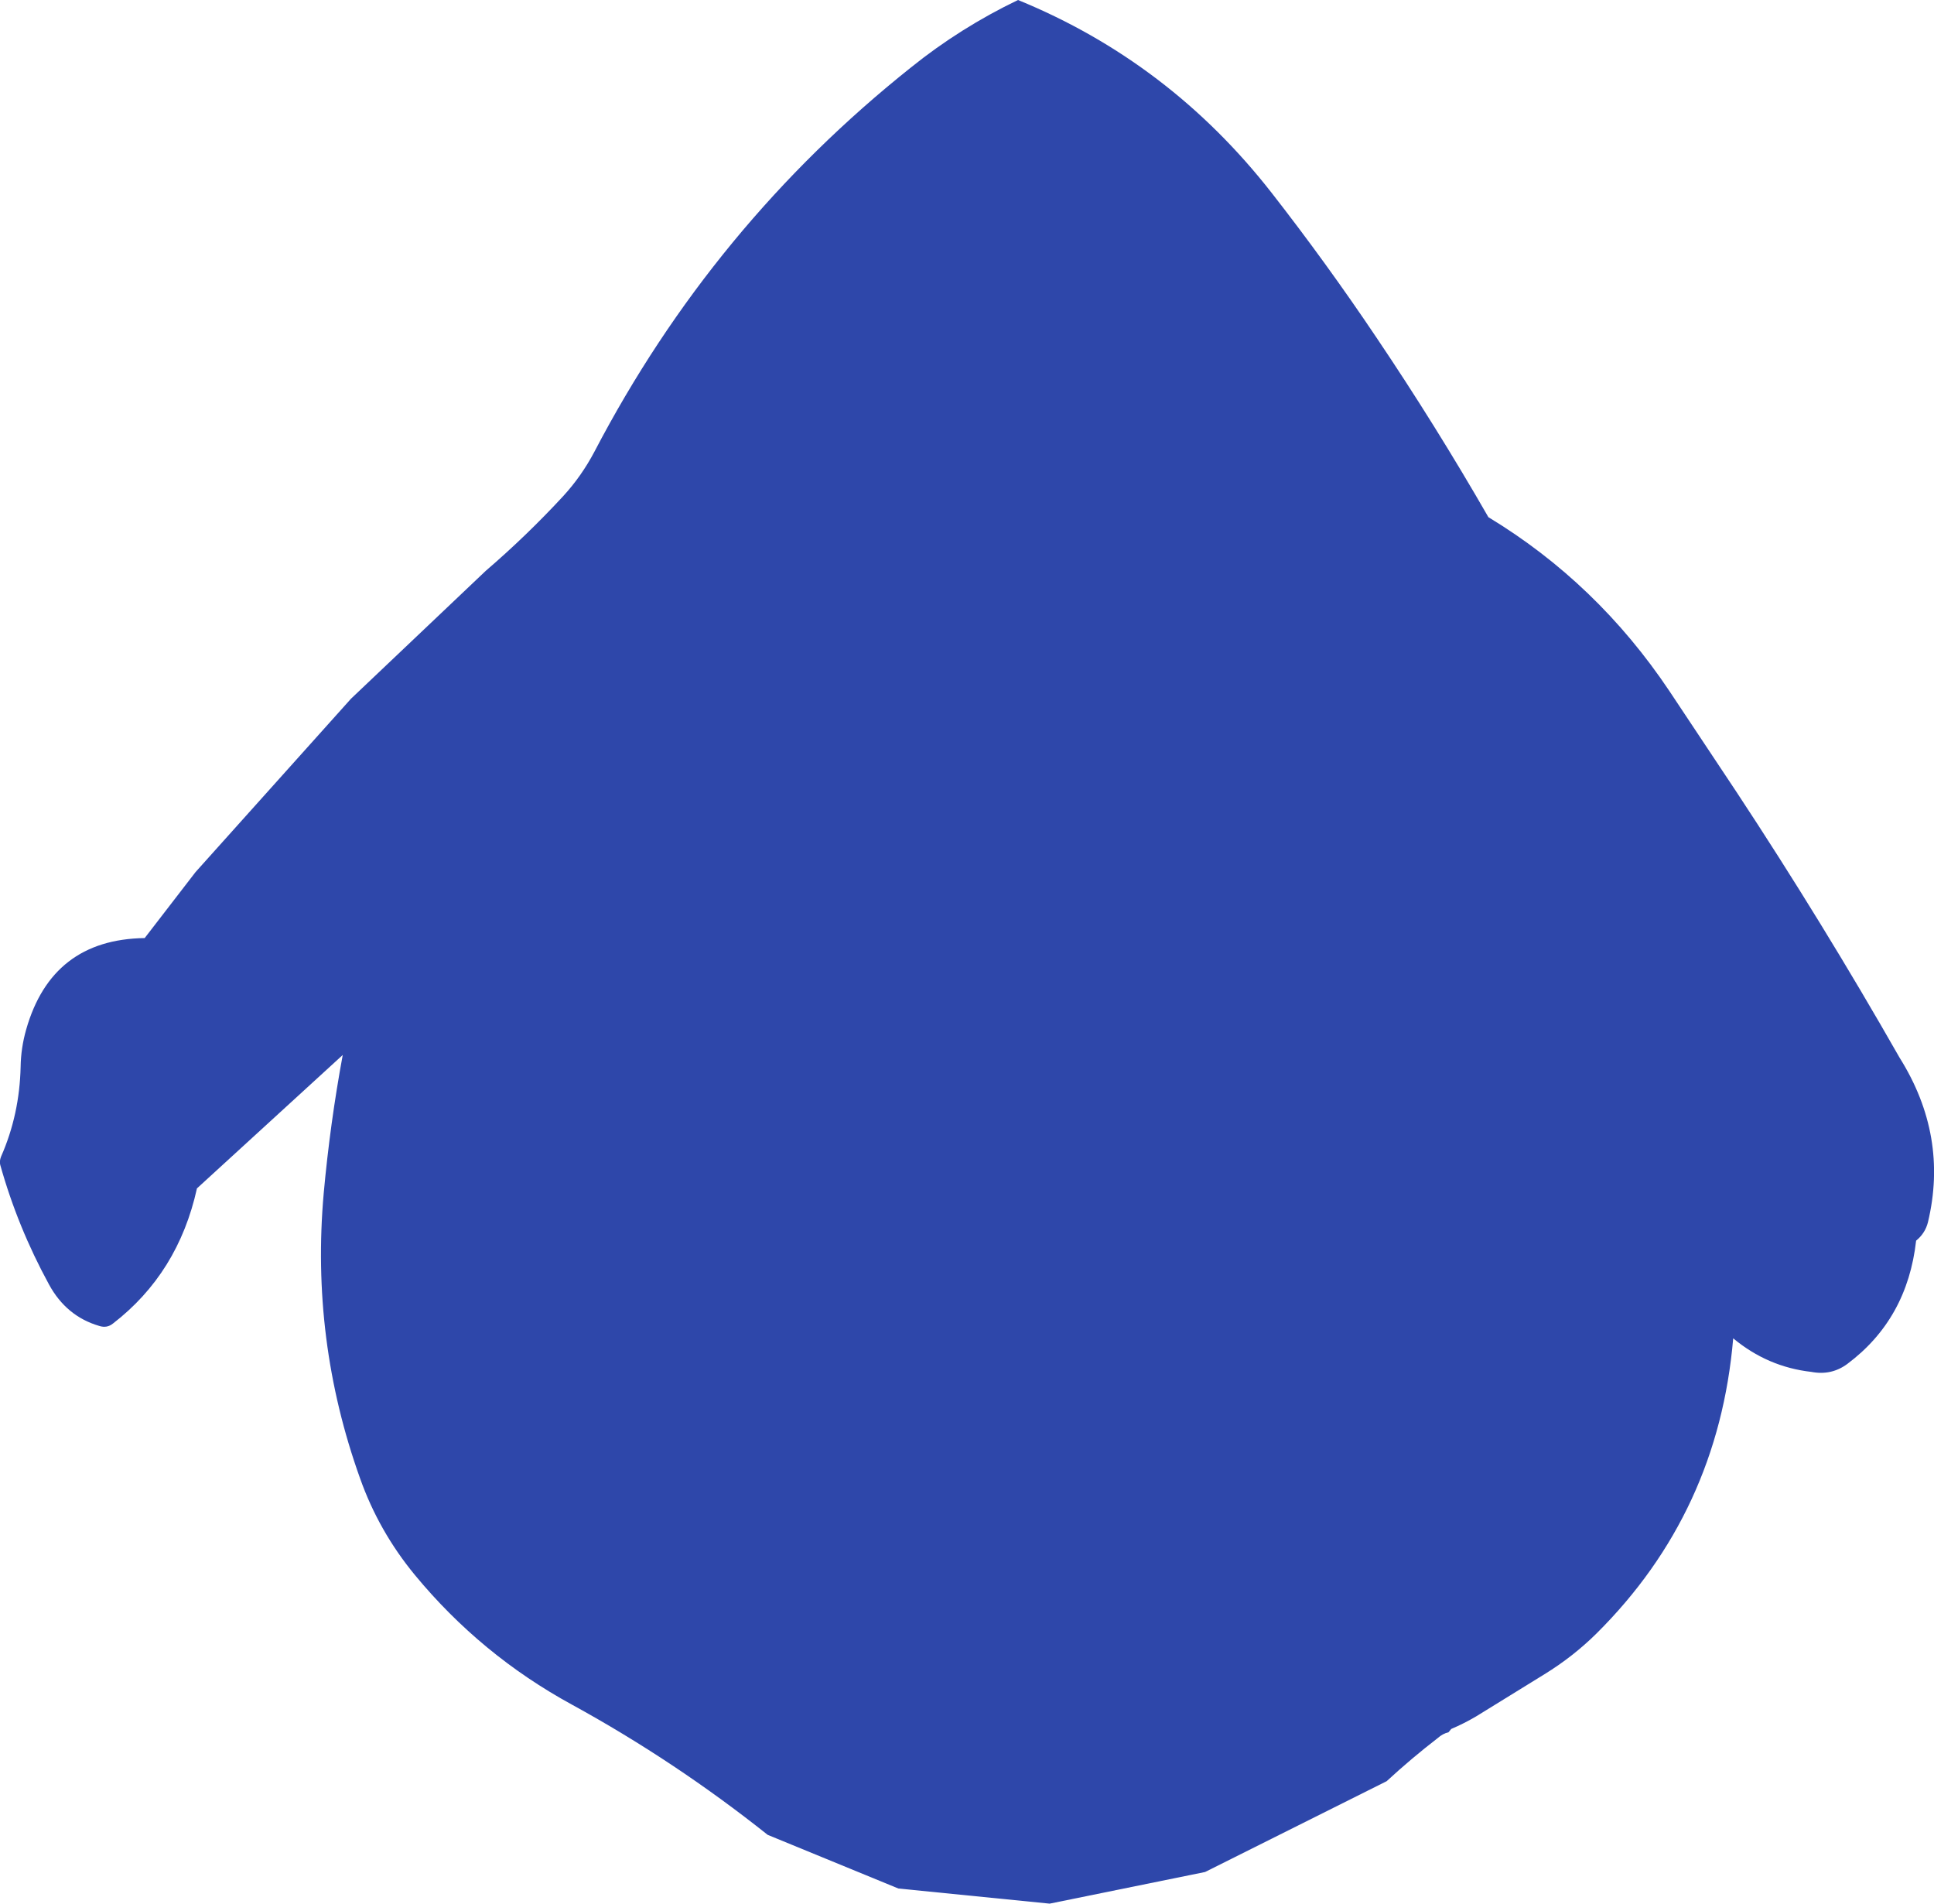<?xml version="1.0" encoding="UTF-8" standalone="no"?>
<svg xmlns:ffdec="https://www.free-decompiler.com/flash" xmlns:xlink="http://www.w3.org/1999/xlink" ffdec:objectType="shape" height="346.0px" width="351.55px" xmlns="http://www.w3.org/2000/svg">
  <g transform="matrix(1.0, 0.0, 0.0, 1.0, 188.3, 193.75)">
    <path d="M61.9 -132.4 Q72.65 -116.45 82.25 -99.75 102.0 -87.8 115.15 -68.15 L127.35 -49.8 Q142.95 -26.15 157.0 -1.5 165.9 12.7 162.15 28.4 161.65 30.4 160.0 31.75 158.4 46.0 147.5 54.15 144.6 56.3 140.95 55.6 133.0 54.7 126.75 49.5 124.05 81.15 101.9 103.15 97.65 107.35 92.45 110.55 L80.05 118.2 Q77.85 119.5 75.5 120.5 L75.0 121.1 Q73.95 121.35 73.05 122.15 68.25 125.85 63.75 130.0 L30.75 146.5 2.5 152.25 -25.0 149.5 -48.75 139.75 Q-65.6 126.35 -84.3 116.1 -100.9 107.05 -112.9 92.5 -119.45 84.55 -122.85 74.95 -131.85 49.85 -129.45 23.05 -128.3 10.45 -126.0 -2.0 L-152.5 22.25 Q-155.9 37.65 -167.75 46.8 -168.85 47.7 -170.25 47.25 -176.25 45.5 -179.4 39.7 -185.1 29.25 -188.25 18.0 -188.45 17.35 -188.1 16.45 -184.75 8.85 -184.55 0.15 -184.5 -3.25 -183.55 -6.6 -178.9 -23.0 -162.0 -23.25 L-152.75 -35.25 -124.5 -66.75 -100.0 -90.0 Q-92.55 -96.4 -85.9 -103.6 -82.6 -107.2 -80.25 -111.65 -58.75 -152.8 -22.7 -181.5 -13.75 -188.7 -3.25 -193.75 24.25 -182.5 42.85 -158.7 52.8 -145.95 61.9 -132.4" fill="#2e47aa" fill-rule="evenodd" stroke="none"/>
  </g>
</svg>
